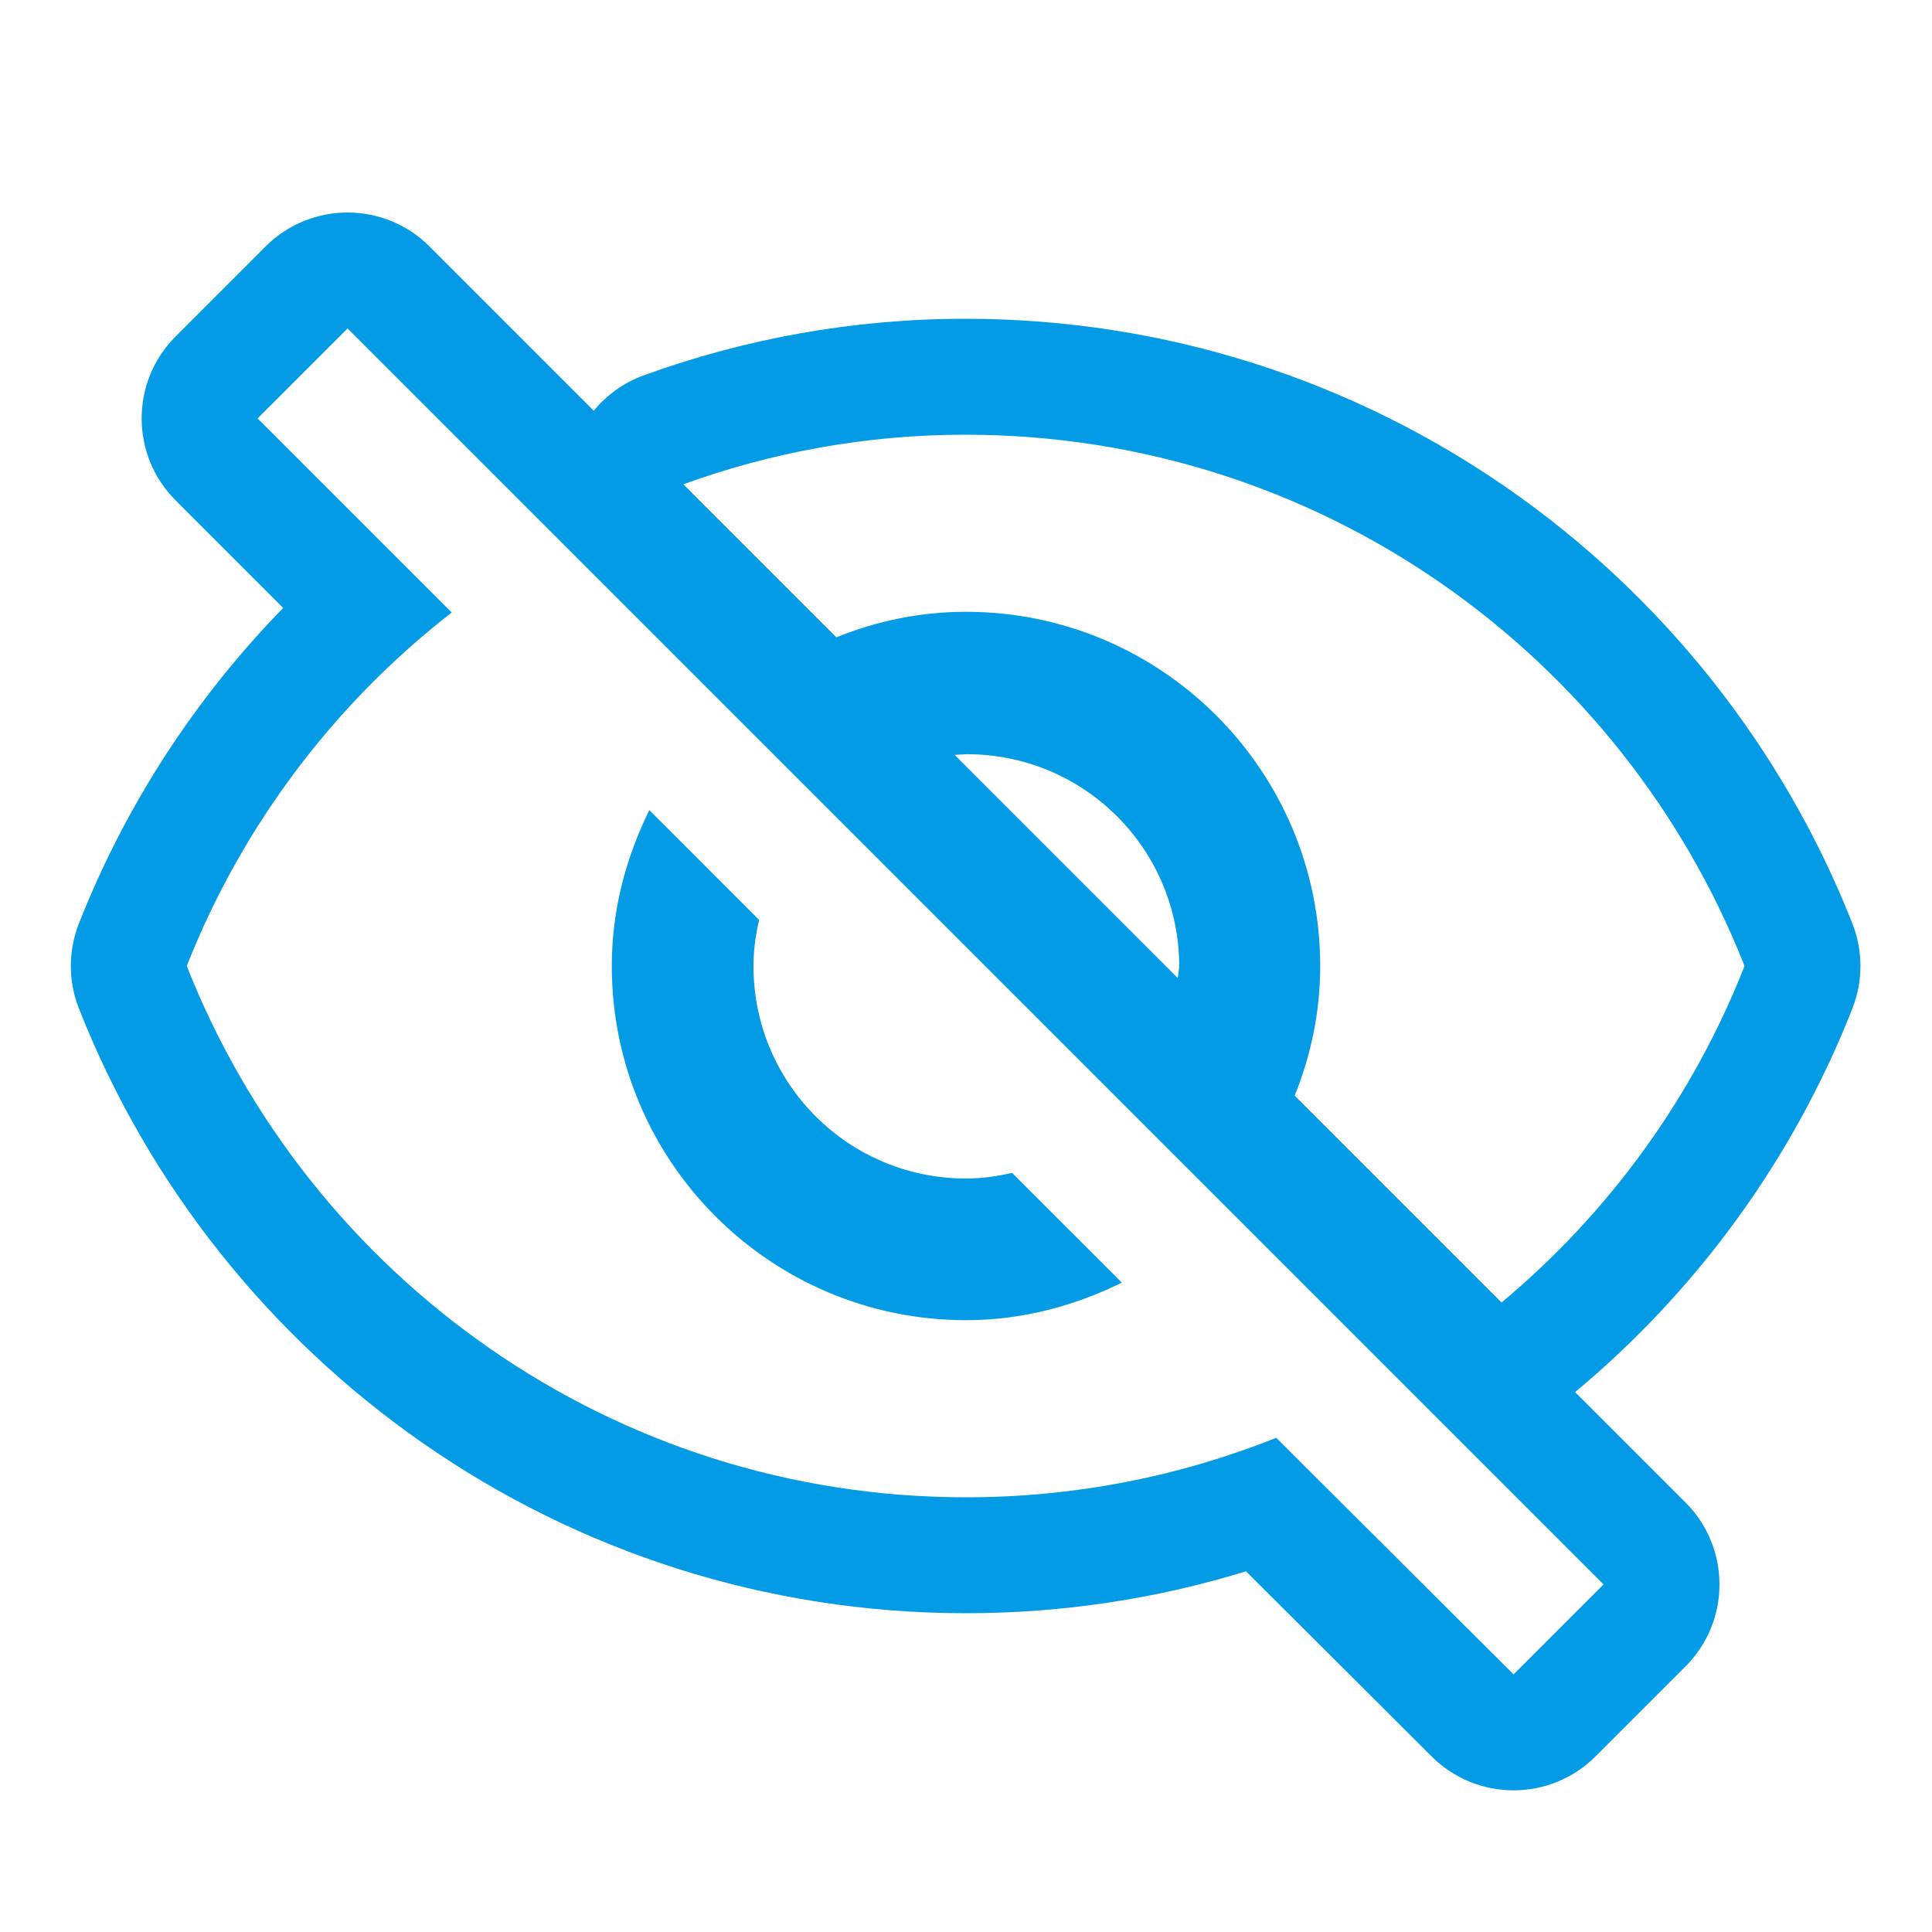 <svg version="1.1" xmlns="http://www.w3.org/2000/svg" xmlns:xlink="http://www.w3.org/1999/xlink" viewBox="0,0,1024,1024">
	<!-- Color names: teamapps-color-1 -->
	<desc>visibility_off icon - Licensed under Apache License v2.0 (http://www.apache.org/licenses/LICENSE-2.0) - Created with Iconfu.com - Derivative work of Material icons (Copyright Google Inc.)</desc>
	<g fill="none" fill-rule="nonzero" style="mix-blend-mode: normal">
		<g color="#039be5" class="teamapps-color-1">
			<path d="M227.66,130.64l87.05,87.05c6.89,-8.39 15.99,-14.94 26.52,-18.76c53.07,-19.26 110.46,-29.97 170.39,-29.97c213.91,0 396.32,133.09 470.18,320.52c5.69,14.45 5.7,30.52 0.03,44.97c-31.25,79.6 -82.12,149.26 -146.62,203.08c-0.12,0.1 -0.24,0.2 -0.36,0.3l58.51,58.51c23.99,23.99 23.99,62.9 0,86.89l-47.69,47.69c-23.97,23.97 -62.82,24 -86.83,0.06l-98.44,-98.15c-46.89,14.41 -96.78,22.21 -148.41,22.21c-213.91,0 -396.32,-133.09 -470.17,-320.52c-5.7,-14.47 -5.7,-30.57 0,-45.04c24.78,-62.91 61.81,-119.64 108.28,-167.26l-57.02,-57.01c-24,-23.99 -24,-62.9 0,-86.89l47.69,-47.69c23.99,-23.99 62.9,-23.99 86.89,0zM136.53,221.77l102.88,102.87c-62.33,48.44 -111.14,113.02 -140.42,187.36c64.95,164.83 225.28,281.6 413.01,281.6c58.19,0 113.77,-11.26 164.45,-31.54l15.77,15.77l110.01,109.64l47.69,-47.69l-665.7,-665.7zM512,324.27c103.63,0 187.73,84.1 187.73,187.73c0,24.4 -4.88,47.31 -13.52,68.71l109.64,109.64c56.7,-47.31 101.38,-108.51 128.79,-178.35c-64.95,-164.83 -225.29,-281.6 -413.02,-281.6c-52.56,0 -102.87,9.39 -149.43,26.29l81.1,81.1c21.4,-8.63 44.31,-13.52 68.71,-13.52zM344.17,429.39l58.19,58.2c-1.87,7.88 -3,16.14 -3,24.4c0,62.33 50.31,112.64 112.64,112.64c8.26,0 16.52,-1.13 24.4,-3l58.2,58.19c-25.16,12.39 -52.94,19.9 -82.61,19.9c-103.63,0 -187.73,-84.1 -187.73,-187.73c0,-29.66 7.51,-57.45 19.9,-82.61zM505.99,400.11l118.27,118.27l0.76,-6c0,-62.33 -50.31,-112.64 -112.64,-112.64z" fill="currentColor"/>
		</g>
	</g>
</svg>